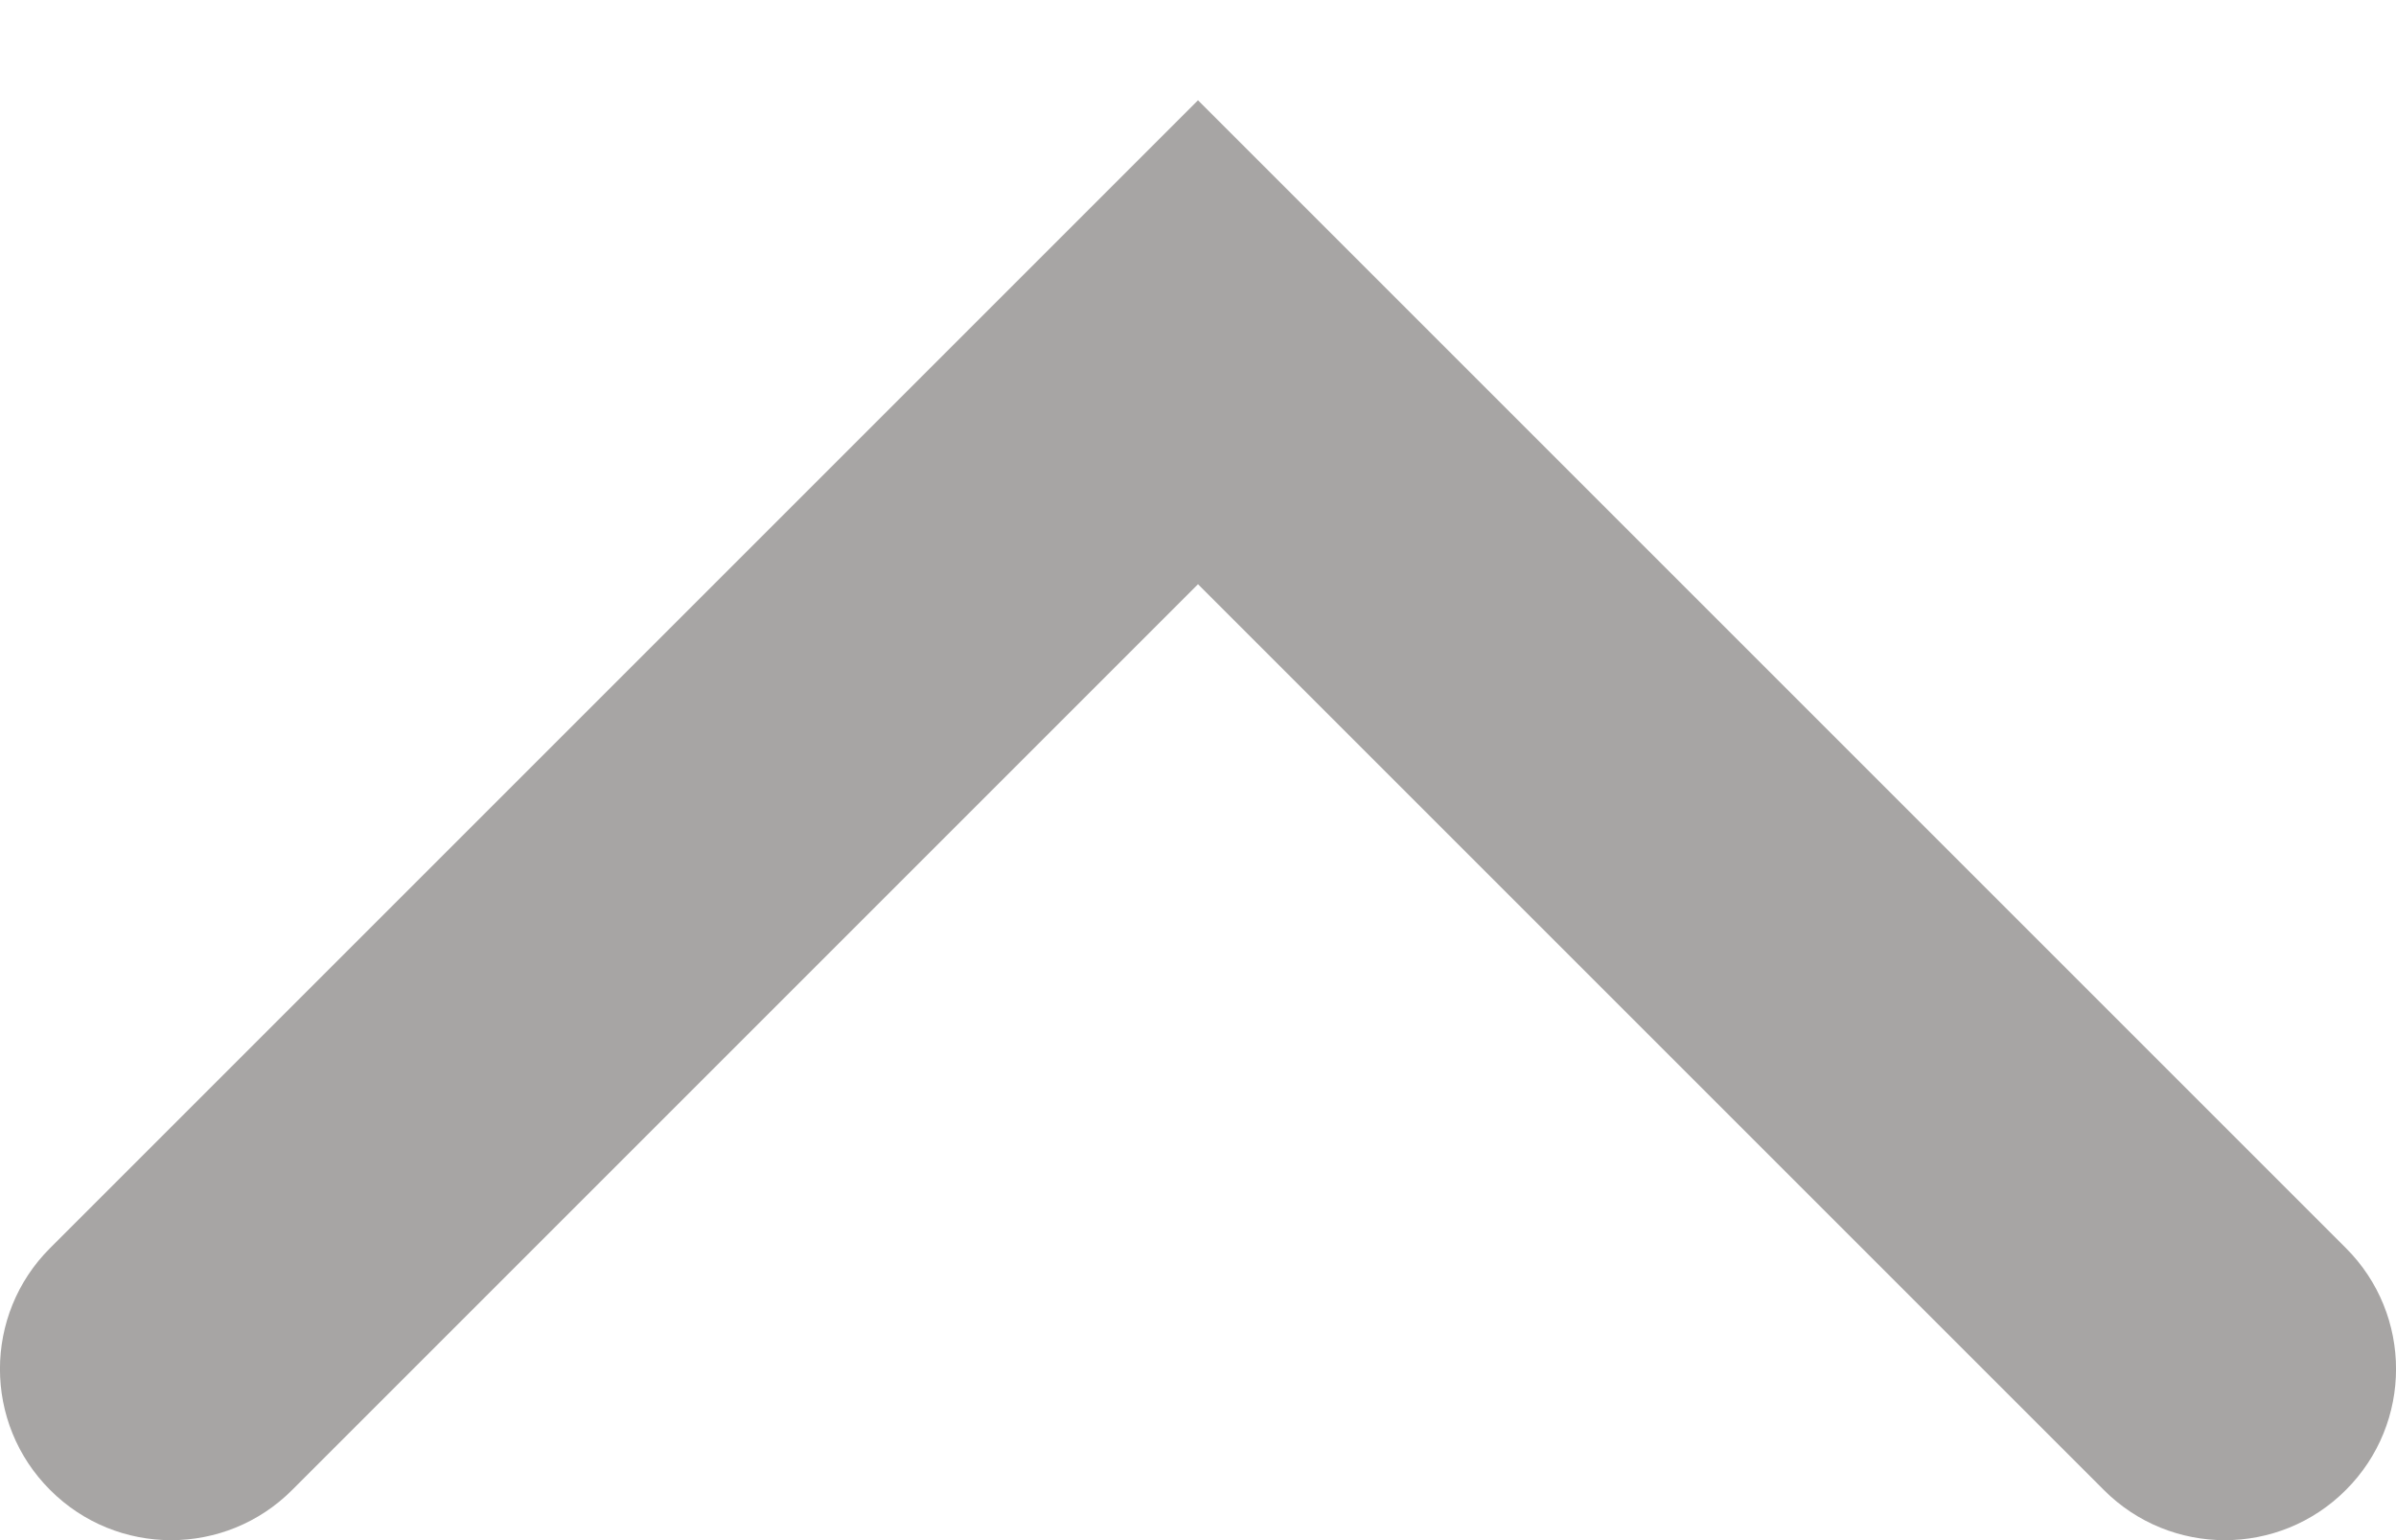 <svg width="14" height="9" viewBox="0 0 14 9" fill="none" xmlns="http://www.w3.org/2000/svg">
<path d="M0.293 7.293C-0.098 7.683 -0.098 8.317 0.293 8.707C0.683 9.098 1.317 9.098 1.707 8.707L0.293 7.293ZM7 2L7.707 1.293L7 0.586L6.293 1.293L7 2ZM12.293 8.707C12.683 9.098 13.317 9.098 13.707 8.707C14.098 8.317 14.098 7.683 13.707 7.293L12.293 8.707ZM1.707 8.707L7.707 2.707L6.293 1.293L0.293 7.293L1.707 8.707ZM6.293 2.707L12.293 8.707L13.707 7.293L7.707 1.293L6.293 2.707Z" fill="#A7A5A4"/>
</svg>
